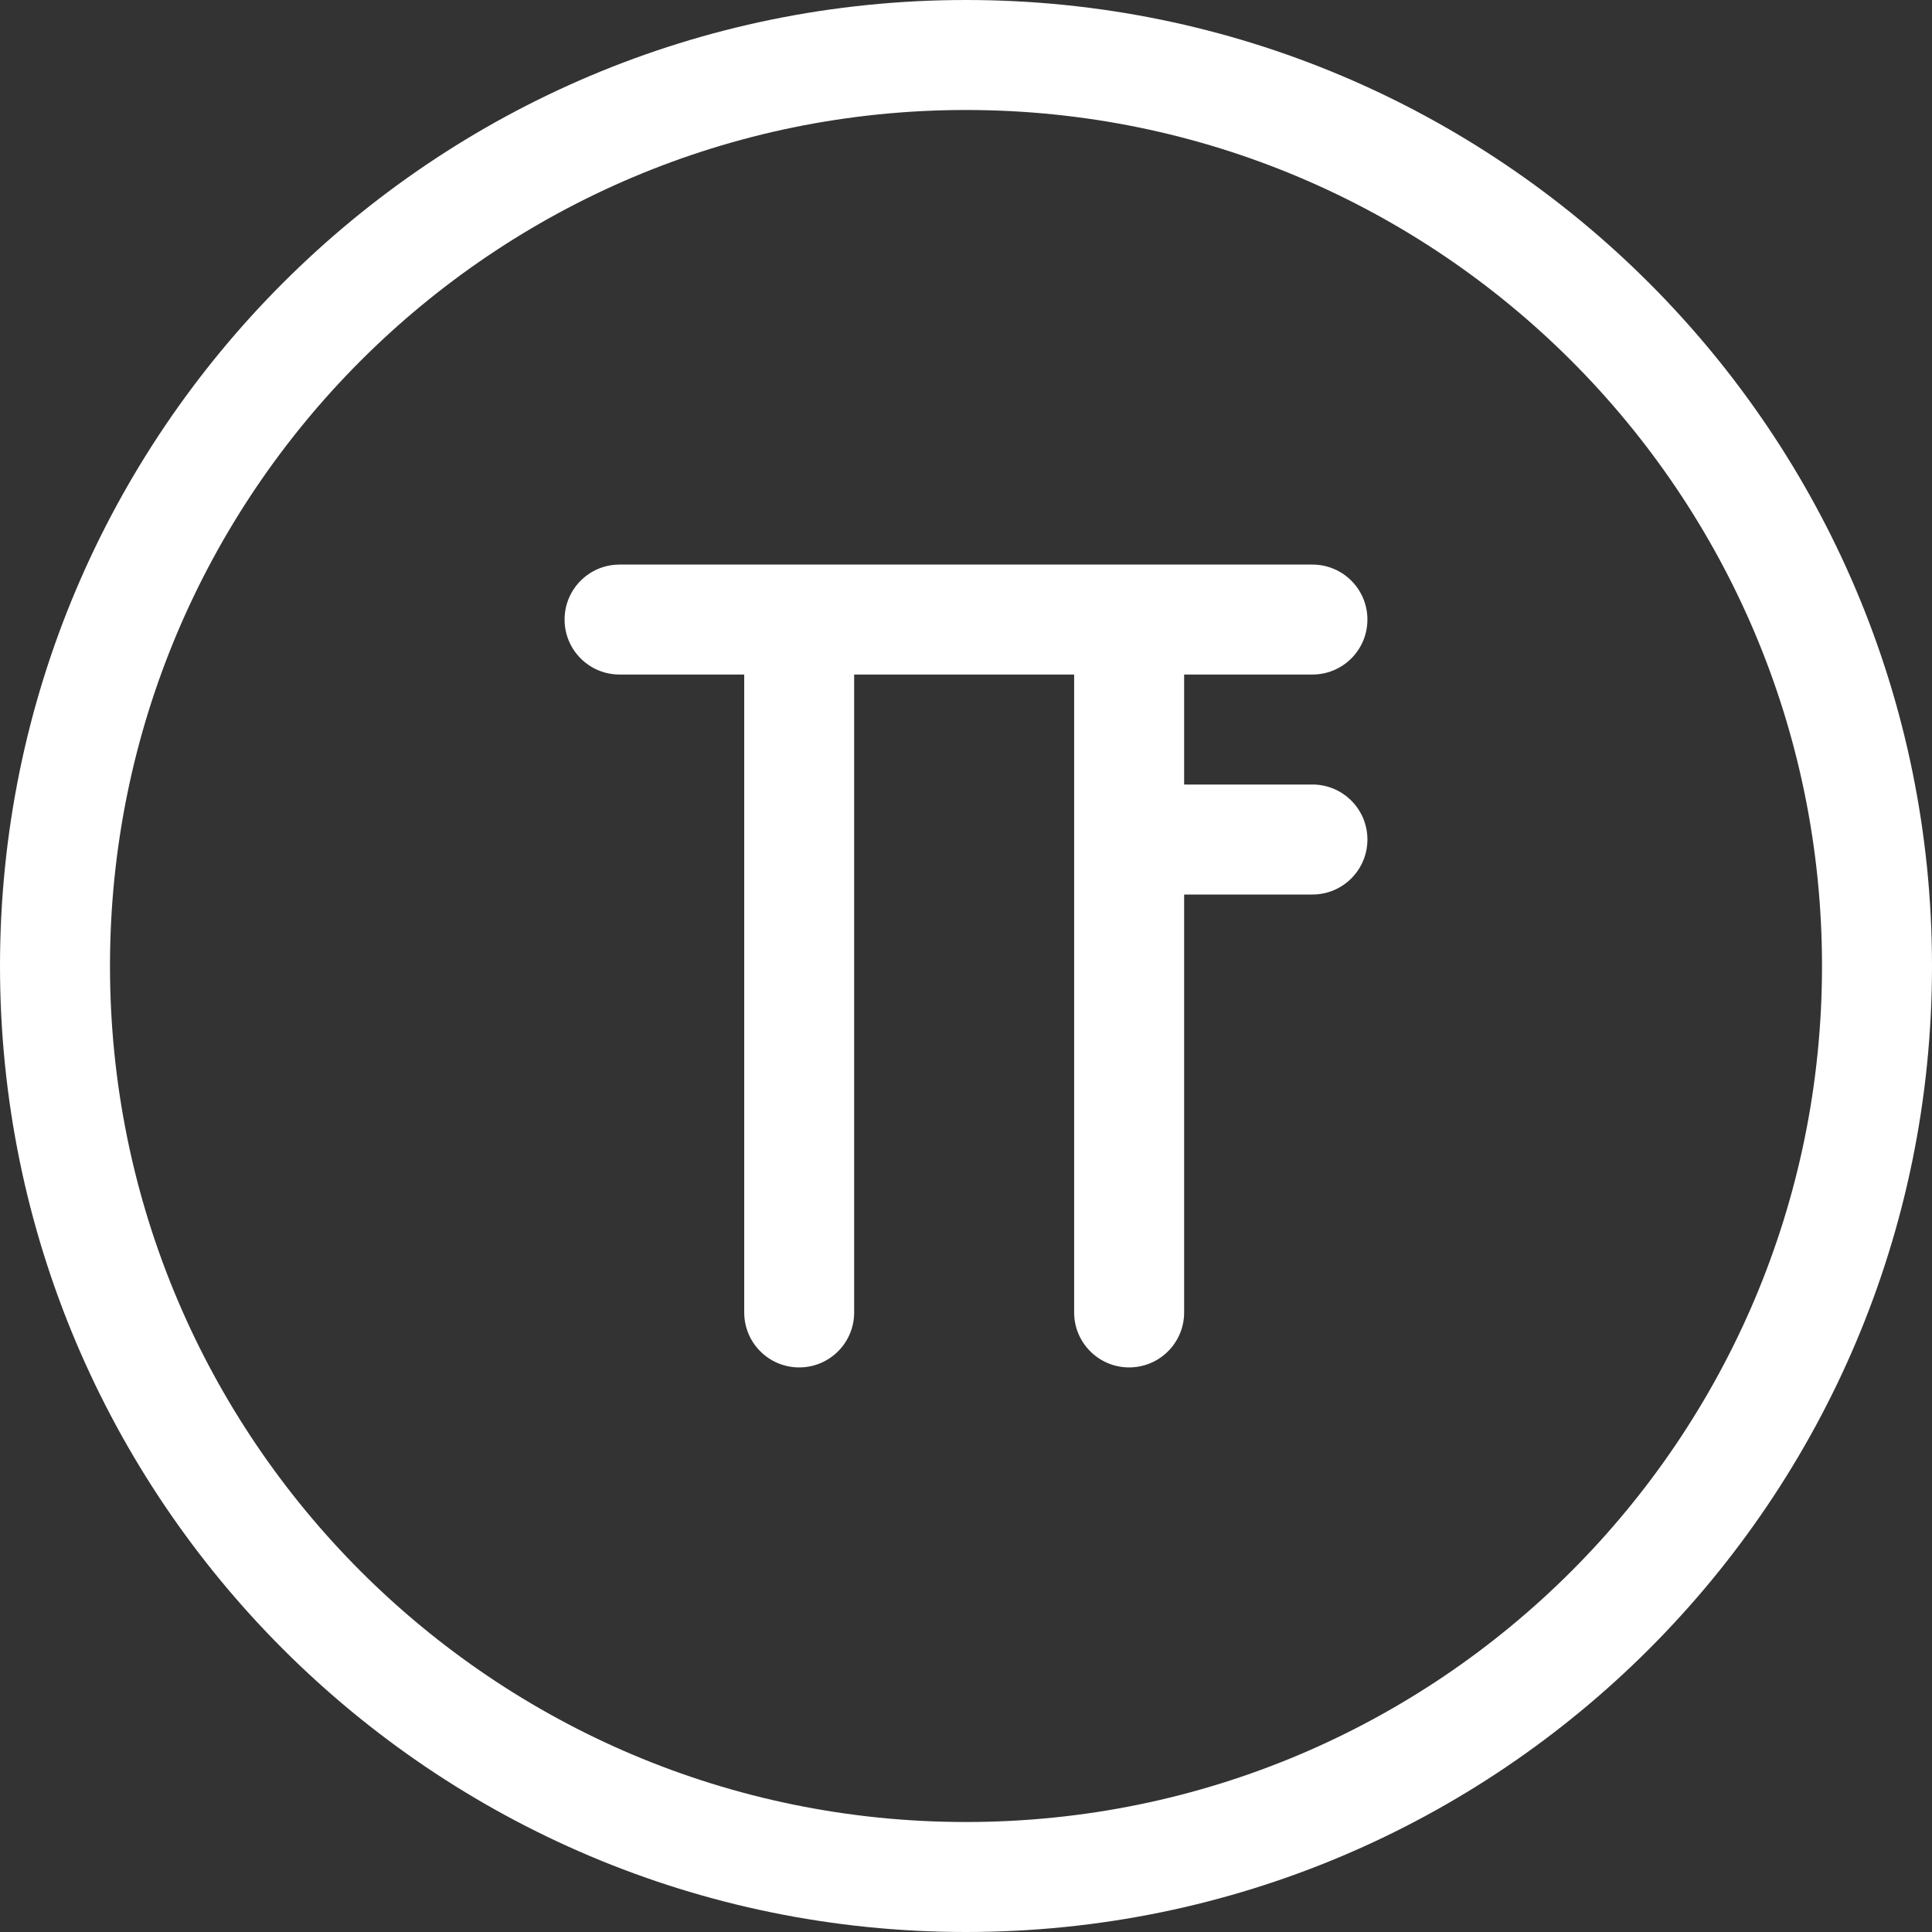 <svg width="44" height="44" viewBox="0 0 44 44" fill="none" xmlns="http://www.w3.org/2000/svg">
<rect x="0" y="0" width="44" height="44" fill="#333333" stroke="none"/>
<path d="M14.11 12.858C13.418 12.858 12.858 13.418 12.858 14.11C12.858 14.802 13.418 15.362 14.11 15.362V12.858ZM29.89 15.362C30.582 15.362 31.142 14.802 31.142 14.11C31.142 13.418 30.582 12.858 29.89 12.858V15.362ZM28.22 17.867H26.968V20.372H28.22V17.867ZM29.89 20.372C30.582 20.372 31.142 19.811 31.142 19.119C31.142 18.428 30.582 17.867 29.89 17.867V20.372ZM24.463 29.89C24.463 30.582 25.024 31.142 25.715 31.142C26.407 31.142 26.968 30.582 26.968 29.89H24.463ZM26.968 14.11C26.968 13.418 26.407 12.858 25.715 12.858C25.024 12.858 24.463 13.418 24.463 14.11H26.968ZM16.949 29.89C16.949 30.582 17.509 31.142 18.201 31.142C18.893 31.142 19.453 30.582 19.453 29.89H16.949ZM19.453 14.11C19.453 13.418 18.893 12.858 18.201 12.858C17.509 12.858 16.949 13.418 16.949 14.11H19.453ZM41.495 22C41.495 32.767 32.767 41.495 22 41.495V44C34.15 44 44 34.15 44 22H41.495ZM22 41.495C11.233 41.495 2.505 32.767 2.505 22H0C0 34.15 9.85 44 22 44V41.495ZM2.505 22C2.505 11.233 11.233 2.505 22 2.505V0C9.85 0 0 9.85 0 22H2.505ZM22 2.505C32.767 2.505 41.495 11.233 41.495 22H44C44 9.85 34.15 0 22 0V2.505ZM14.11 15.362H29.89V12.858H14.11V15.362ZM28.22 20.372H29.89V17.867H28.22V20.372ZM26.968 29.89V14.11H24.463V29.89H26.968ZM19.453 29.89V14.11H16.949V29.89H19.453Z" fill="white"/>
</svg>
